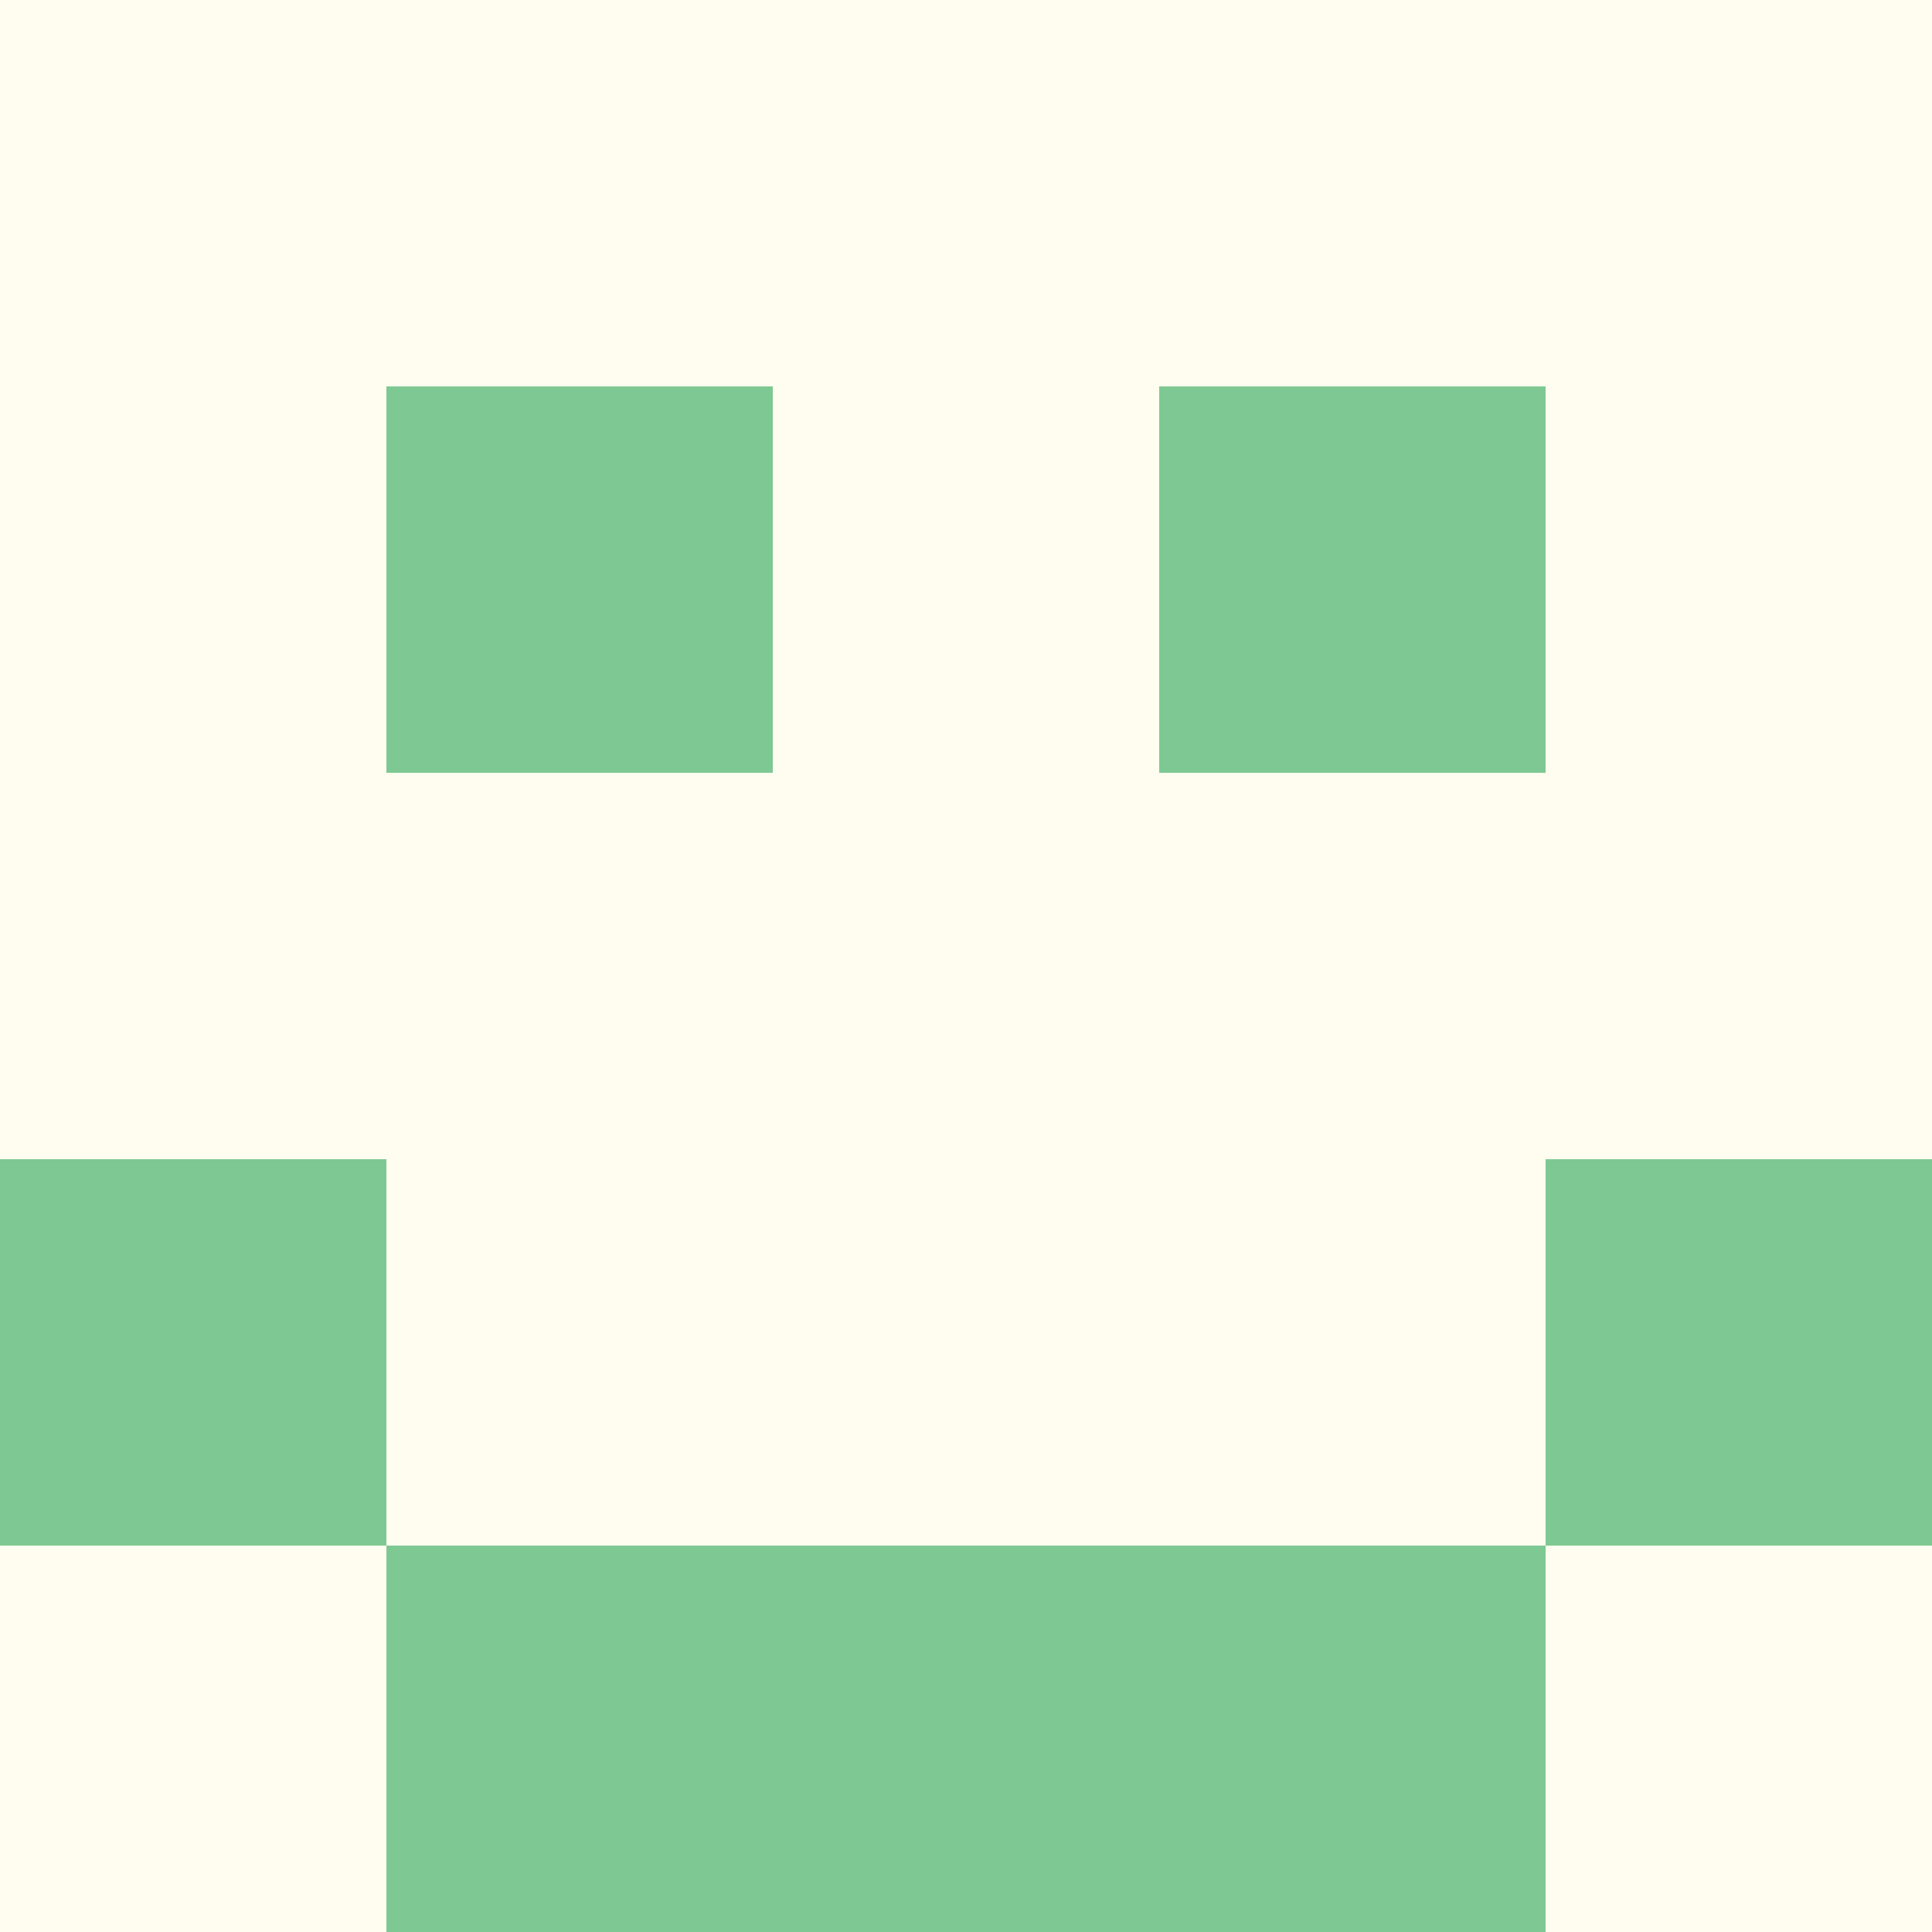 <?xml version="1.0" encoding="utf-8"?>
<!DOCTYPE svg PUBLIC "-//W3C//DTD SVG 20010904//EN"
        "http://www.w3.org/TR/2001/REC-SVG-20010904/DTD/svg10.dtd">

<svg width="400" height="400" viewBox="0 0 5 5"
    xmlns="http://www.w3.org/2000/svg"
    xmlns:xlink="http://www.w3.org/1999/xlink">
            <rect x="0" y="0" width="5" height="5" fill="#333333" stroke="none"/>
            <rect x="0" y="0" width="1" height="1" fill="#FFFDEF" />
        <rect x="0" y="1" width="1" height="1" fill="#FFFDEF" />
        <rect x="0" y="2" width="1" height="1" fill="#FFFDEF" />
        <rect x="0" y="3" width="1" height="1" fill="#7EC893" />
        <rect x="0" y="4" width="1" height="1" fill="#FFFDEF" />
                <rect x="1" y="0" width="1" height="1" fill="#FFFDEF" />
        <rect x="1" y="1" width="1" height="1" fill="#7EC893" />
        <rect x="1" y="2" width="1" height="1" fill="#FFFDEF" />
        <rect x="1" y="3" width="1" height="1" fill="#FFFDEF" />
        <rect x="1" y="4" width="1" height="1" fill="#7EC893" />
                <rect x="2" y="0" width="1" height="1" fill="#FFFDEF" />
        <rect x="2" y="1" width="1" height="1" fill="#FFFDEF" />
        <rect x="2" y="2" width="1" height="1" fill="#FFFDEF" />
        <rect x="2" y="3" width="1" height="1" fill="#FFFDEF" />
        <rect x="2" y="4" width="1" height="1" fill="#7EC893" />
                <rect x="3" y="0" width="1" height="1" fill="#FFFDEF" />
        <rect x="3" y="1" width="1" height="1" fill="#7EC893" />
        <rect x="3" y="2" width="1" height="1" fill="#FFFDEF" />
        <rect x="3" y="3" width="1" height="1" fill="#FFFDEF" />
        <rect x="3" y="4" width="1" height="1" fill="#7EC893" />
                <rect x="4" y="0" width="1" height="1" fill="#FFFDEF" />
        <rect x="4" y="1" width="1" height="1" fill="#FFFDEF" />
        <rect x="4" y="2" width="1" height="1" fill="#FFFDEF" />
        <rect x="4" y="3" width="1" height="1" fill="#7EC893" />
        <rect x="4" y="4" width="1" height="1" fill="#FFFDEF" />
        
</svg>


